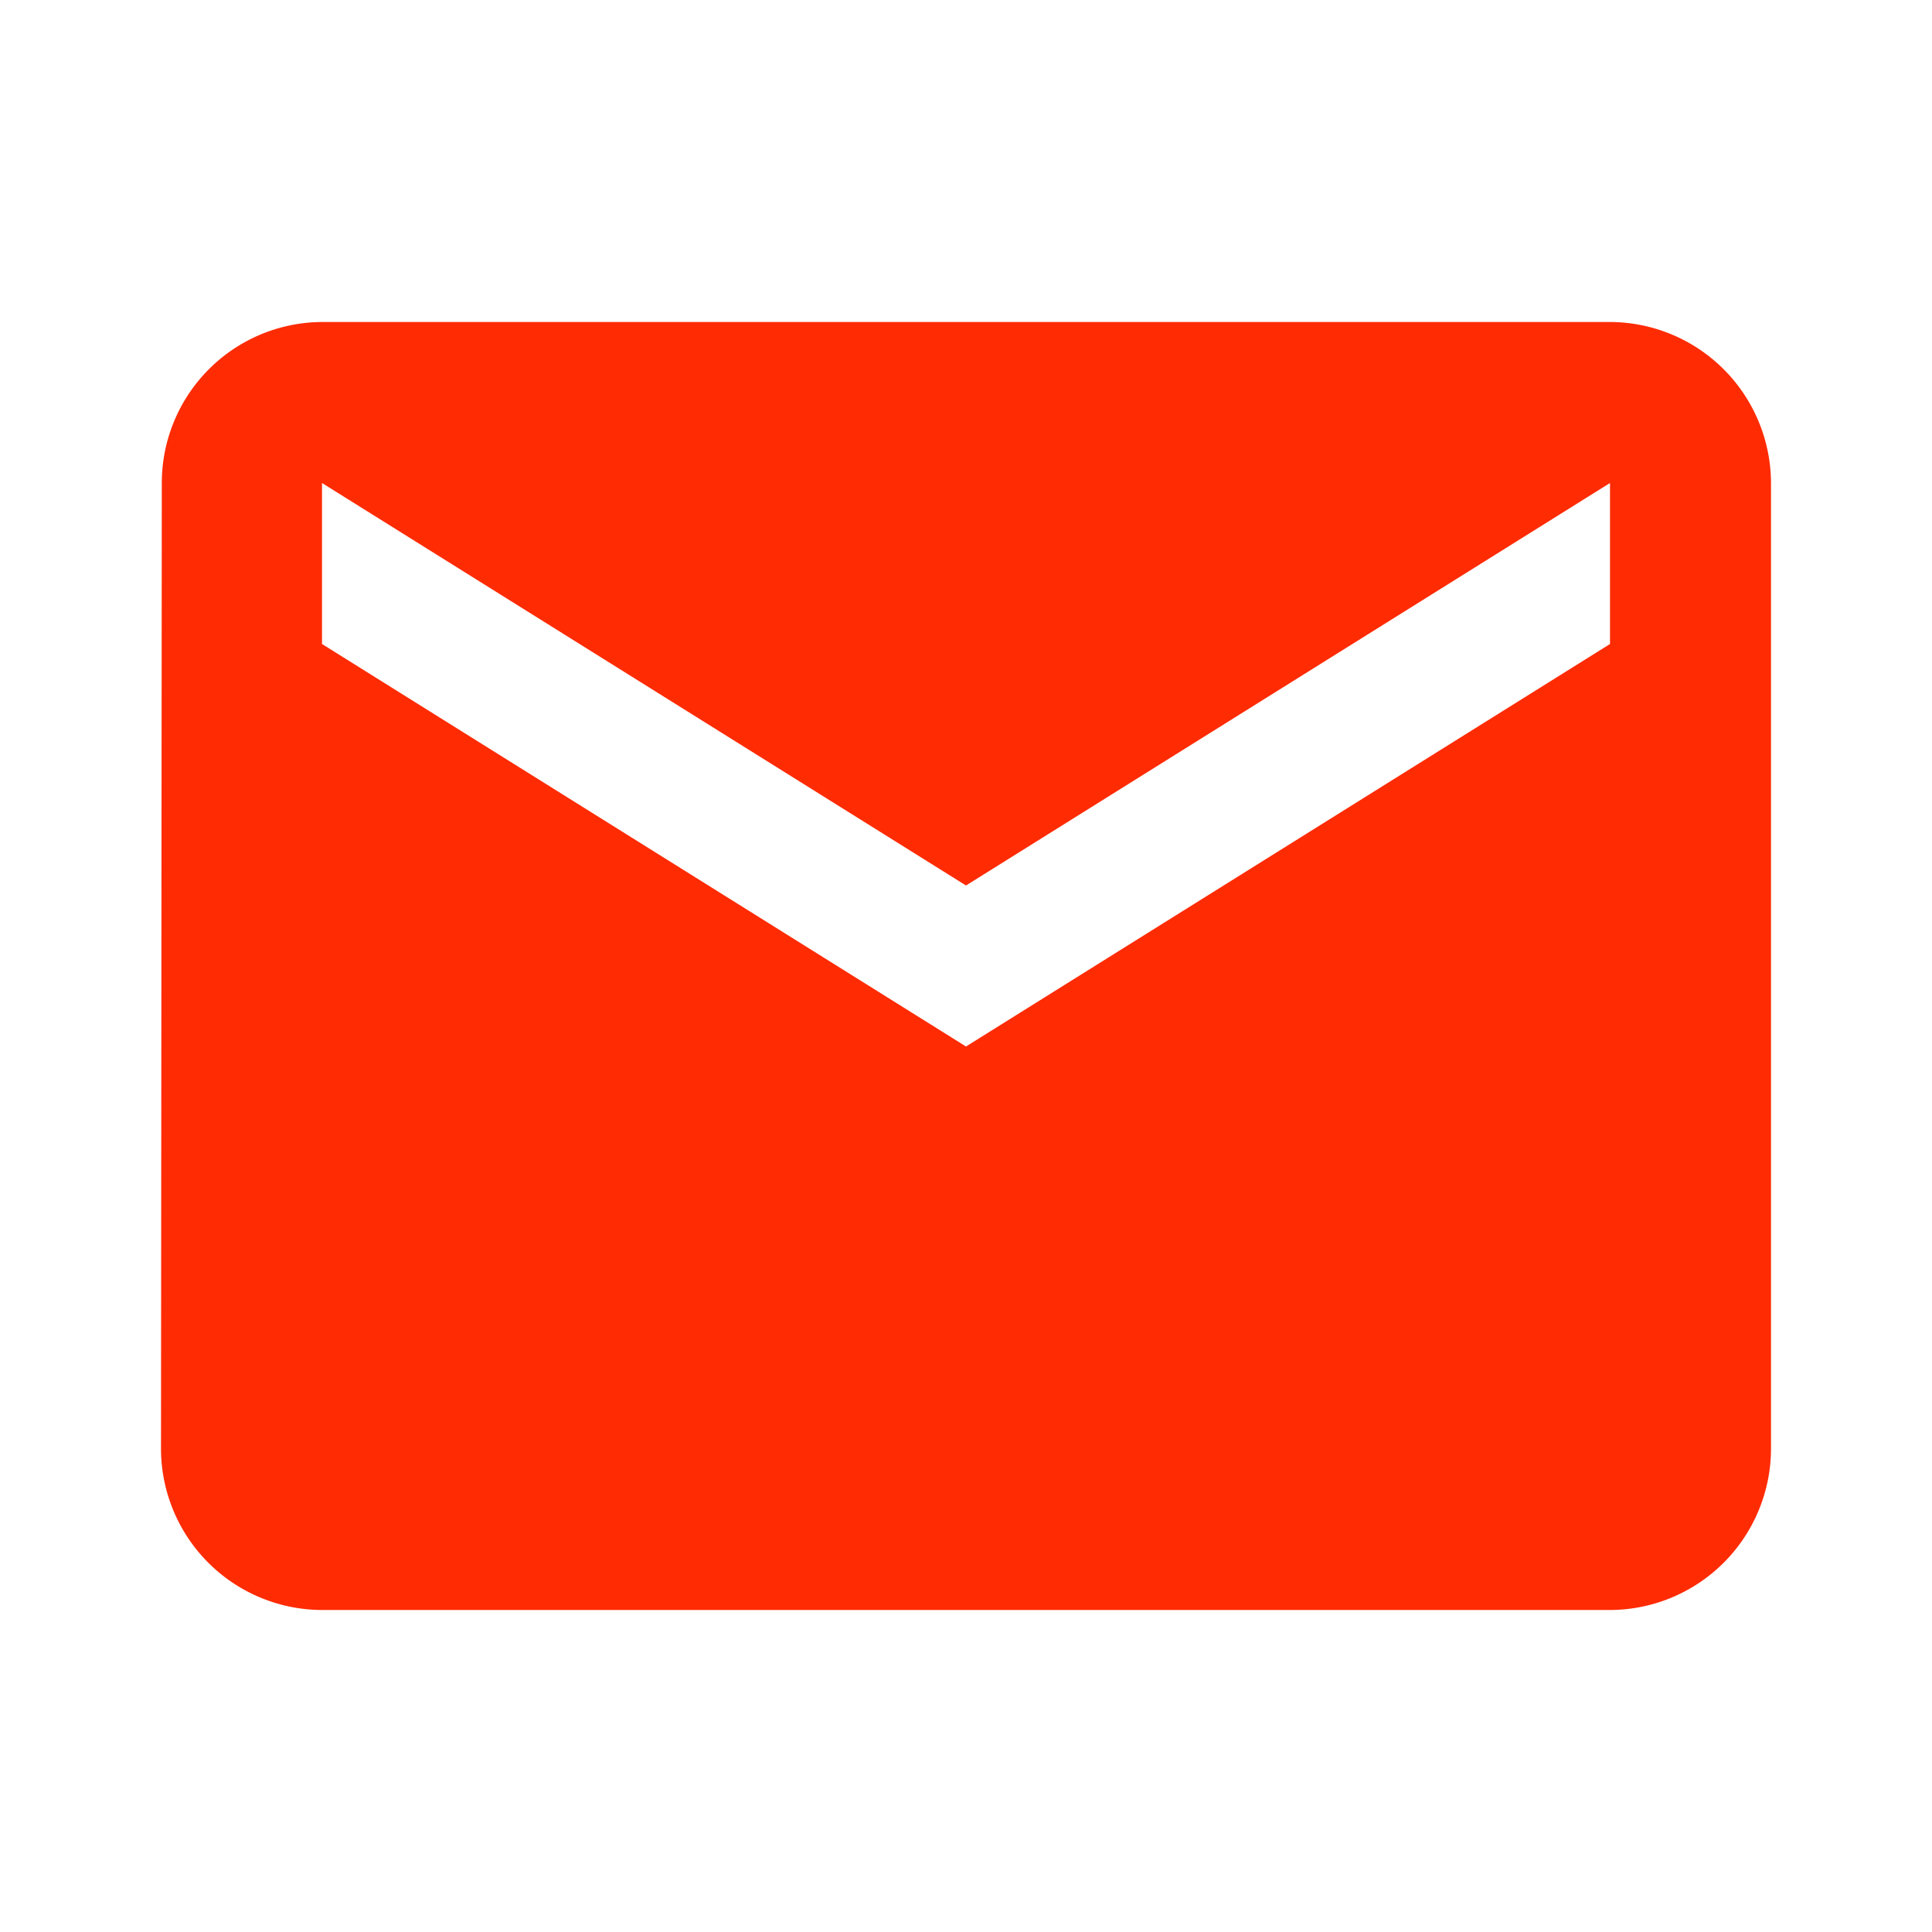 <svg xmlns="http://www.w3.org/2000/svg" width="24" height="24" viewBox="0 0 24 24"><defs><style>.a,.b{fill:#ff2b03;}.a{opacity:0;}</style></defs><g transform="translate(-43 -334)"><rect class="a" width="24" height="24" transform="translate(43 334)"/><path class="b" d="M20,4H4A2,2,0,0,0,2.01,6L2,18a2.006,2.006,0,0,0,2,2H20a2.006,2.006,0,0,0,2-2V6A2.006,2.006,0,0,0,20,4Zm0,4-8,5L4,8V6l8,5,8-5Z" transform="translate(43 334)"/></g></svg>